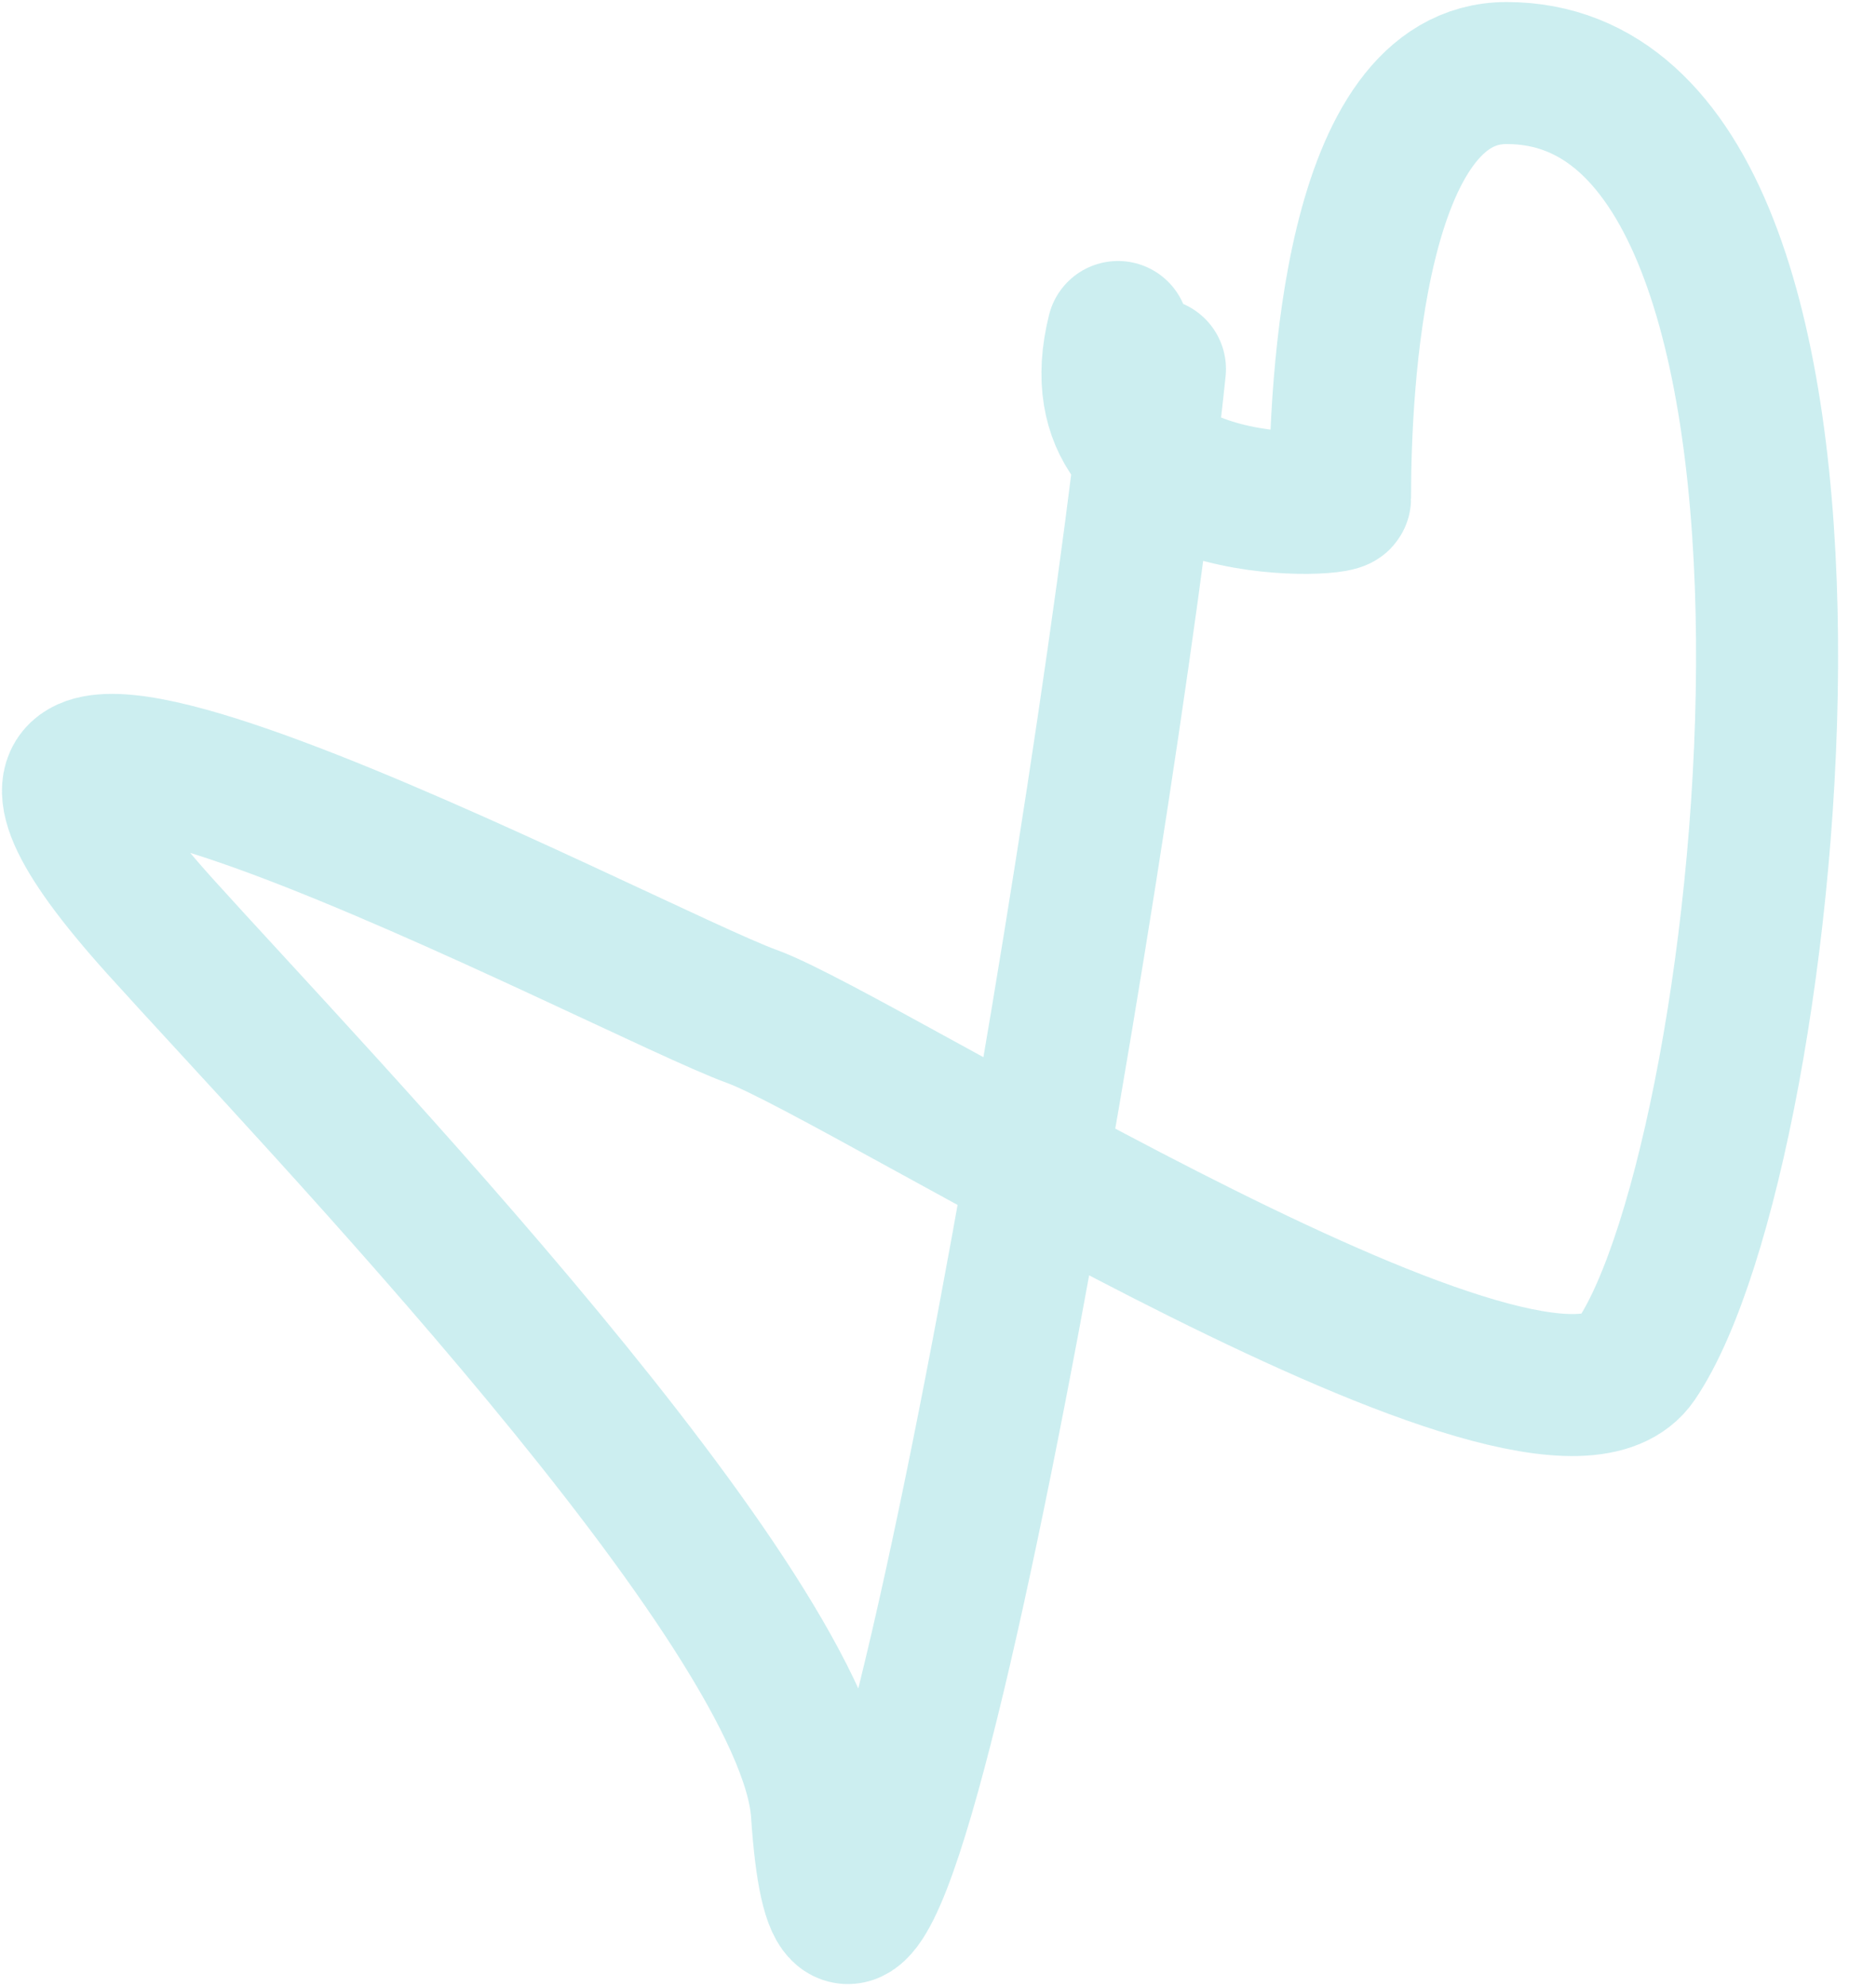 <svg width="17" height="18" viewBox="0 0 17 18" fill="none" xmlns="http://www.w3.org/2000/svg">
<path d="M10.466 3.345C10.002 7.795 7.746 20.888 7.448 16.424C7.325 14.58 2.835 9.933 1.449 8.394C-1.74 4.85 5.71 8.814 6.815 9.213C7.829 9.58 14.006 13.531 14.826 12.325C16.107 10.441 17.1 0.662 13.652 0.662C12.266 0.662 12.143 3.496 12.143 4.518C12.143 4.601 9.704 4.716 10.131 3.009" stroke="#00ADB5" stroke-opacity="0.2" stroke-width="1.287" stroke-linecap="round" stroke-linejoin="round"/>
</svg>
